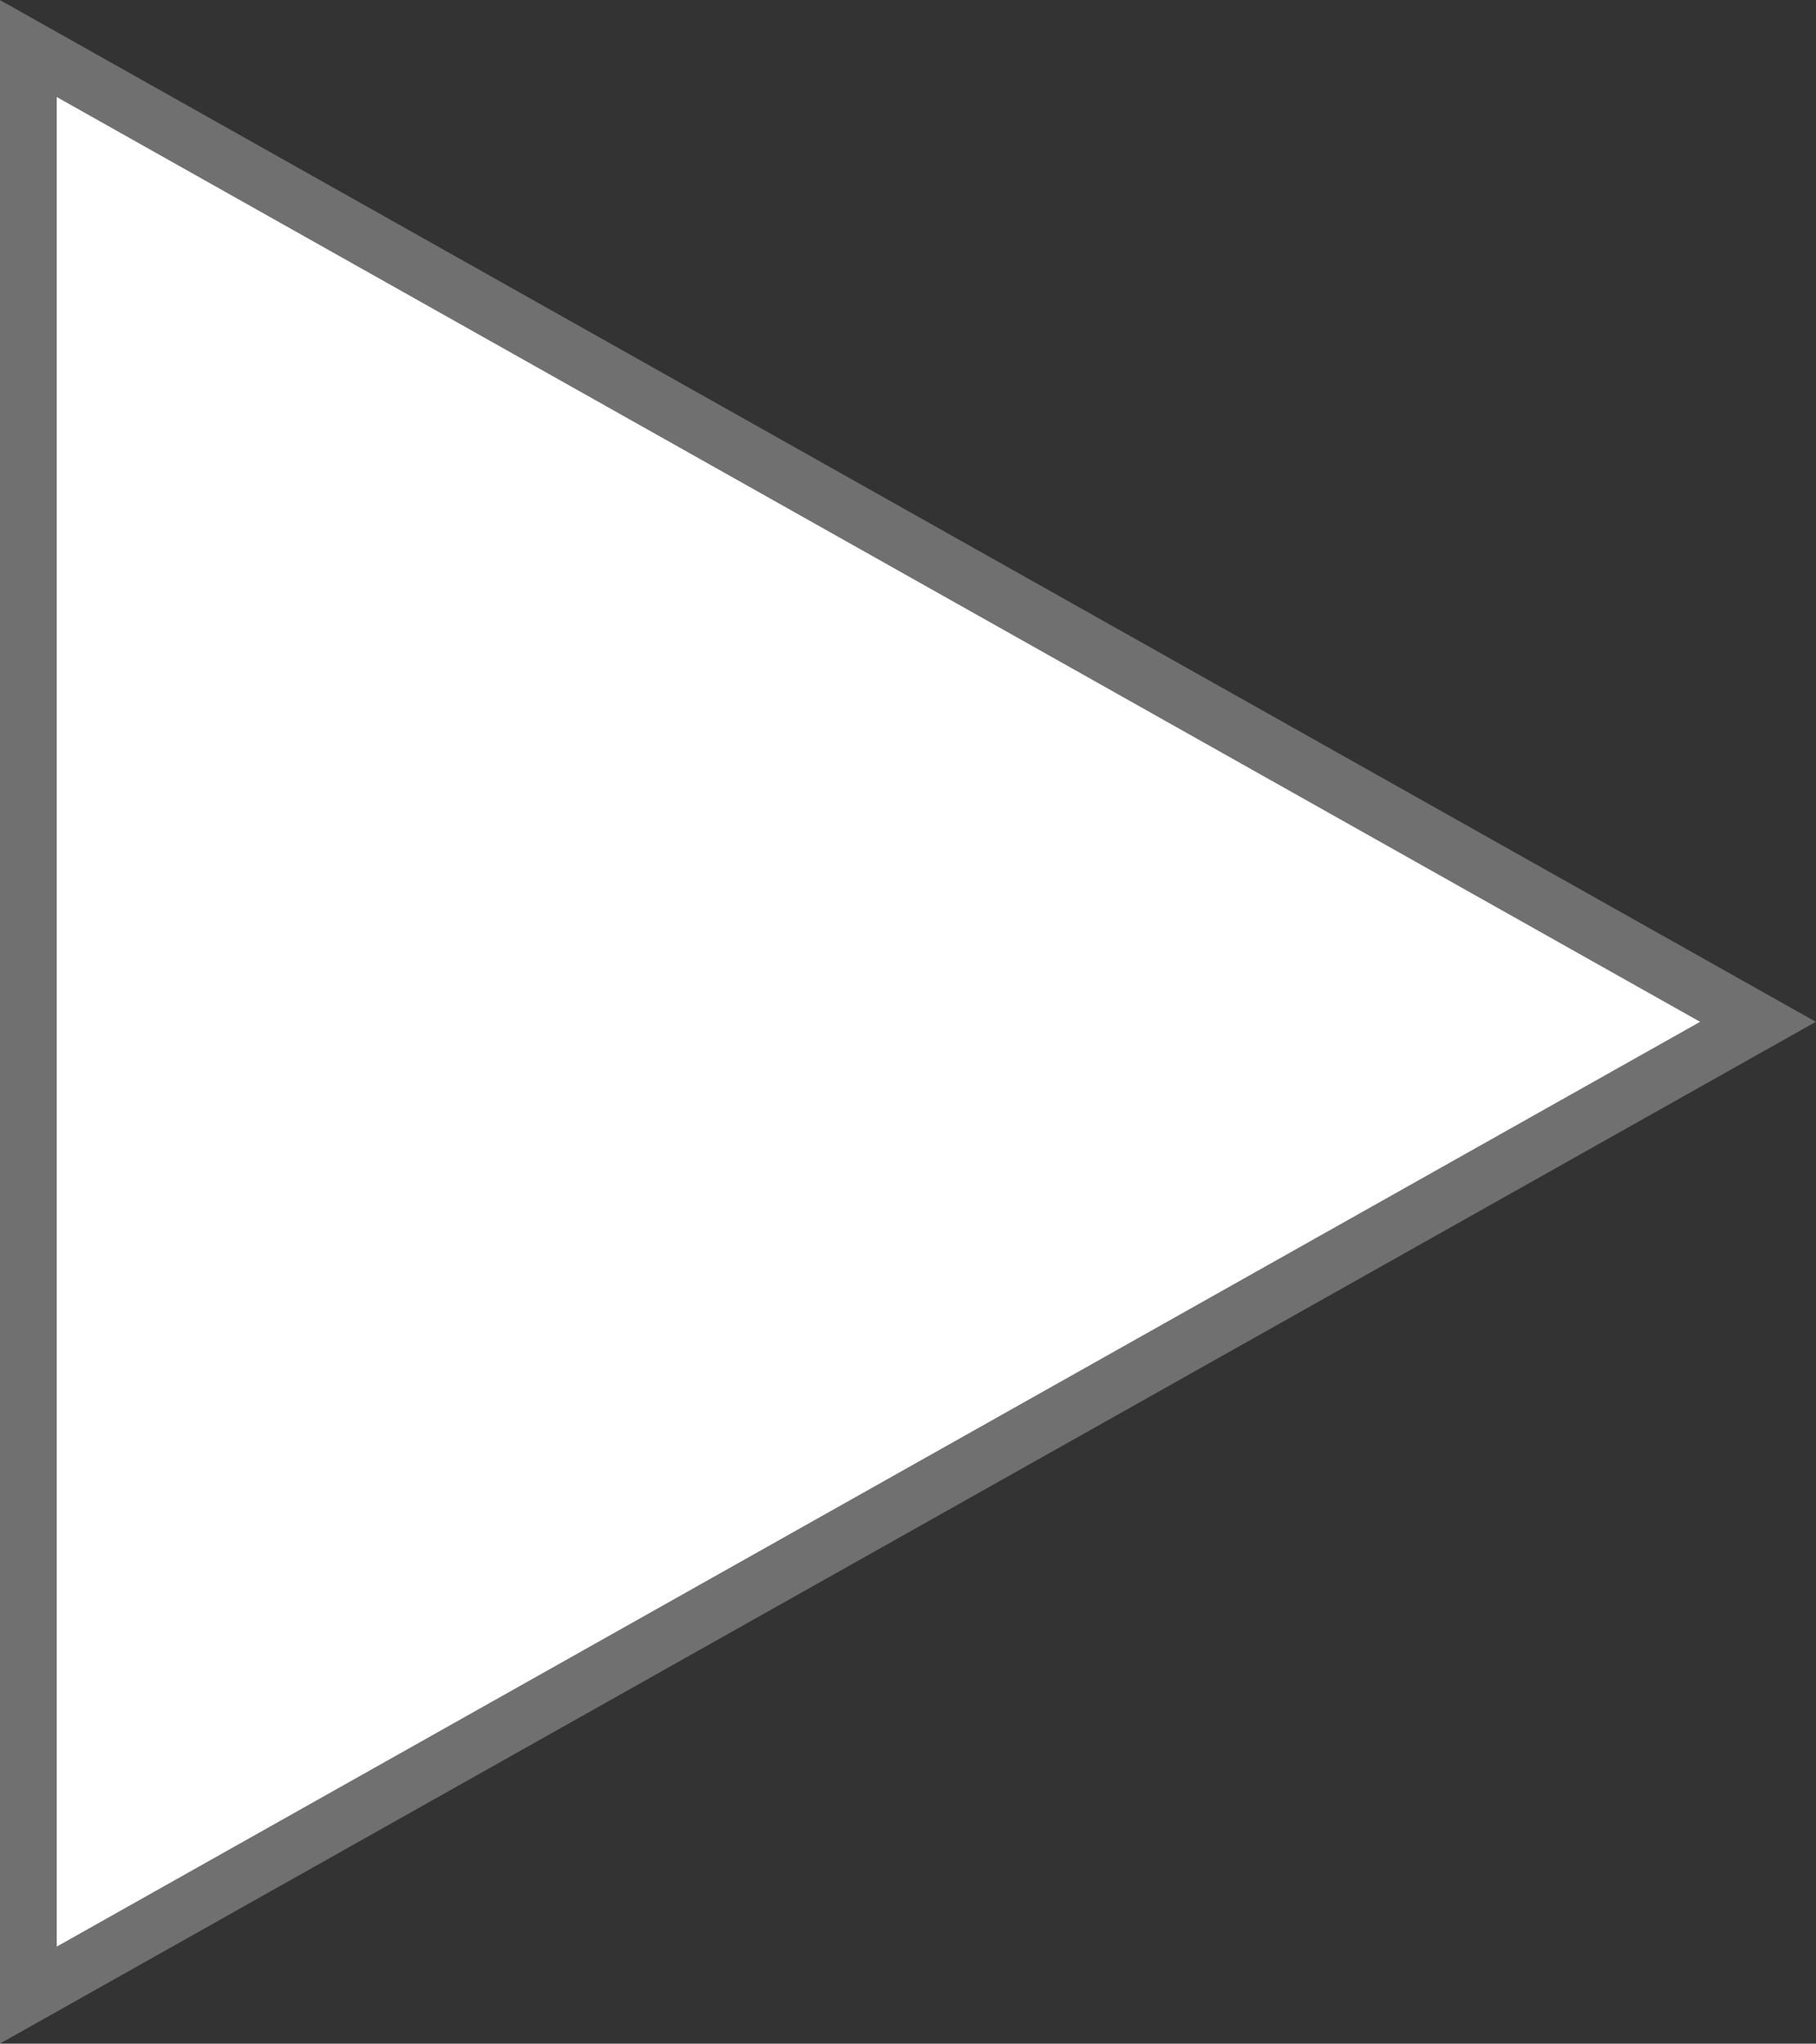 <svg id="Layer_1" data-name="Layer 1" xmlns="http://www.w3.org/2000/svg" viewBox="0 0 444.44 500"><rect x="0" y="0" width="444.44" height="500" fill="#333333" stroke="none"/><defs><style>.cls-1{fill:#fff;}.cls-2{fill:#707070;}</style></defs><g id="Polygon_1" data-name="Polygon 1"><path class="cls-1" d="M41.87,490.23V14L465.21,252.11Z" transform="translate(-34.93 -2.11)"/><path class="cls-2" d="M451,252.11,48.82,25.85V478.36L451,252.11m28.33,0-444.44,250V2.11Z" transform="translate(-34.93 -2.11)"/></g></svg>